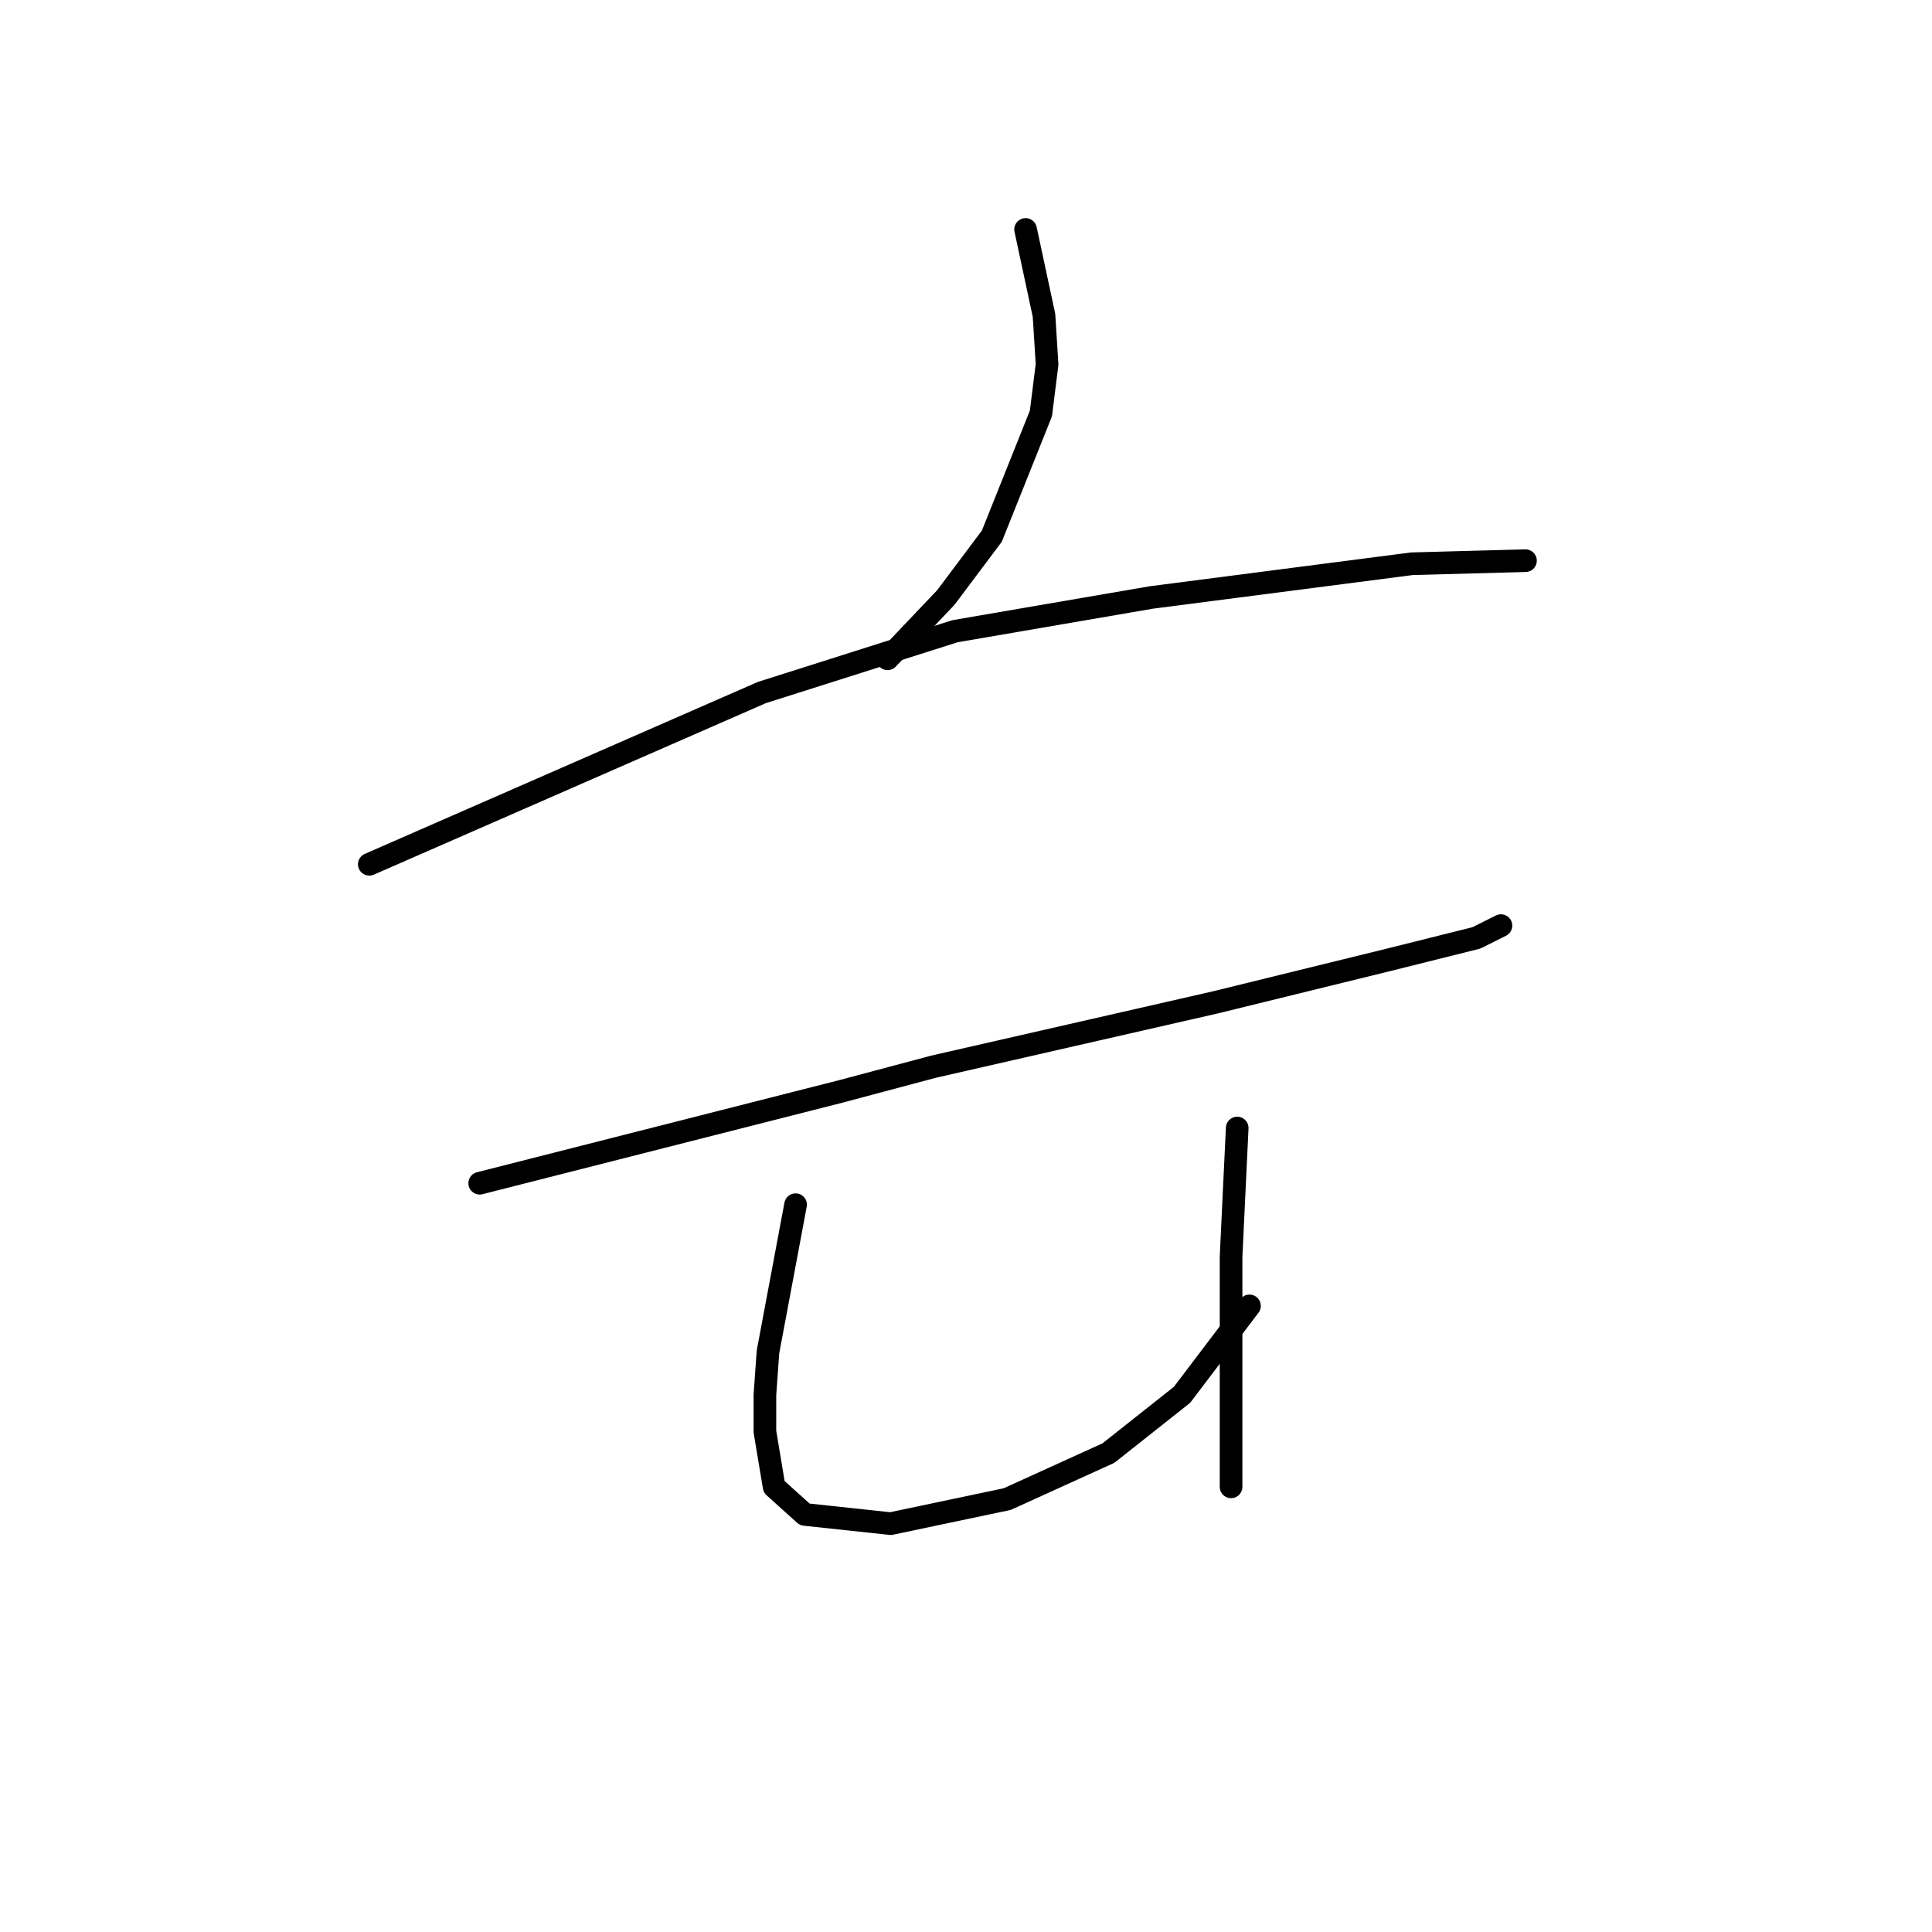 <?xml version="1.0" standalone="no"?>
    <svg width="256" height="256" xmlns="http://www.w3.org/2000/svg" version="1.1">
    <polyline stroke="black" stroke-width="3" stroke-linecap="round" fill="transparent" stroke-linejoin="round" points="135.896 30.404 137.116 36.093 138.335 41.782 138.741 48.284 137.928 54.786 131.426 71.041 125.331 79.168 117.61 87.295 117.61 87.295 " />
        <polyline stroke="black" stroke-width="3" stroke-linecap="round" fill="transparent" stroke-linejoin="round" points="48.934 114.522 74.942 103.144 100.949 91.765 126.55 83.638 152.557 79.168 187.099 74.698 202.134 74.292 202.134 74.292 " />
        <polyline stroke="black" stroke-width="3" stroke-linecap="round" fill="transparent" stroke-linejoin="round" points="63.563 156.784 87.539 150.688 111.514 144.593 123.705 141.342 161.091 132.808 184.254 127.119 195.632 124.275 198.883 122.649 198.883 122.649 " />
        <polyline stroke="black" stroke-width="3" stroke-linecap="round" fill="transparent" stroke-linejoin="round" points="105.419 159.628 104.2 166.13 102.981 172.632 101.762 179.134 101.355 184.823 101.355 189.7 102.574 197.014 106.638 200.671 118.016 201.891 133.458 198.64 146.868 192.544 156.621 184.823 165.561 173.039 165.561 173.039 " />
        <polyline stroke="black" stroke-width="3" stroke-linecap="round" fill="transparent" stroke-linejoin="round" points="163.936 149.469 163.529 158.003 163.123 166.537 163.123 197.014 163.123 197.014 " />
        </svg>